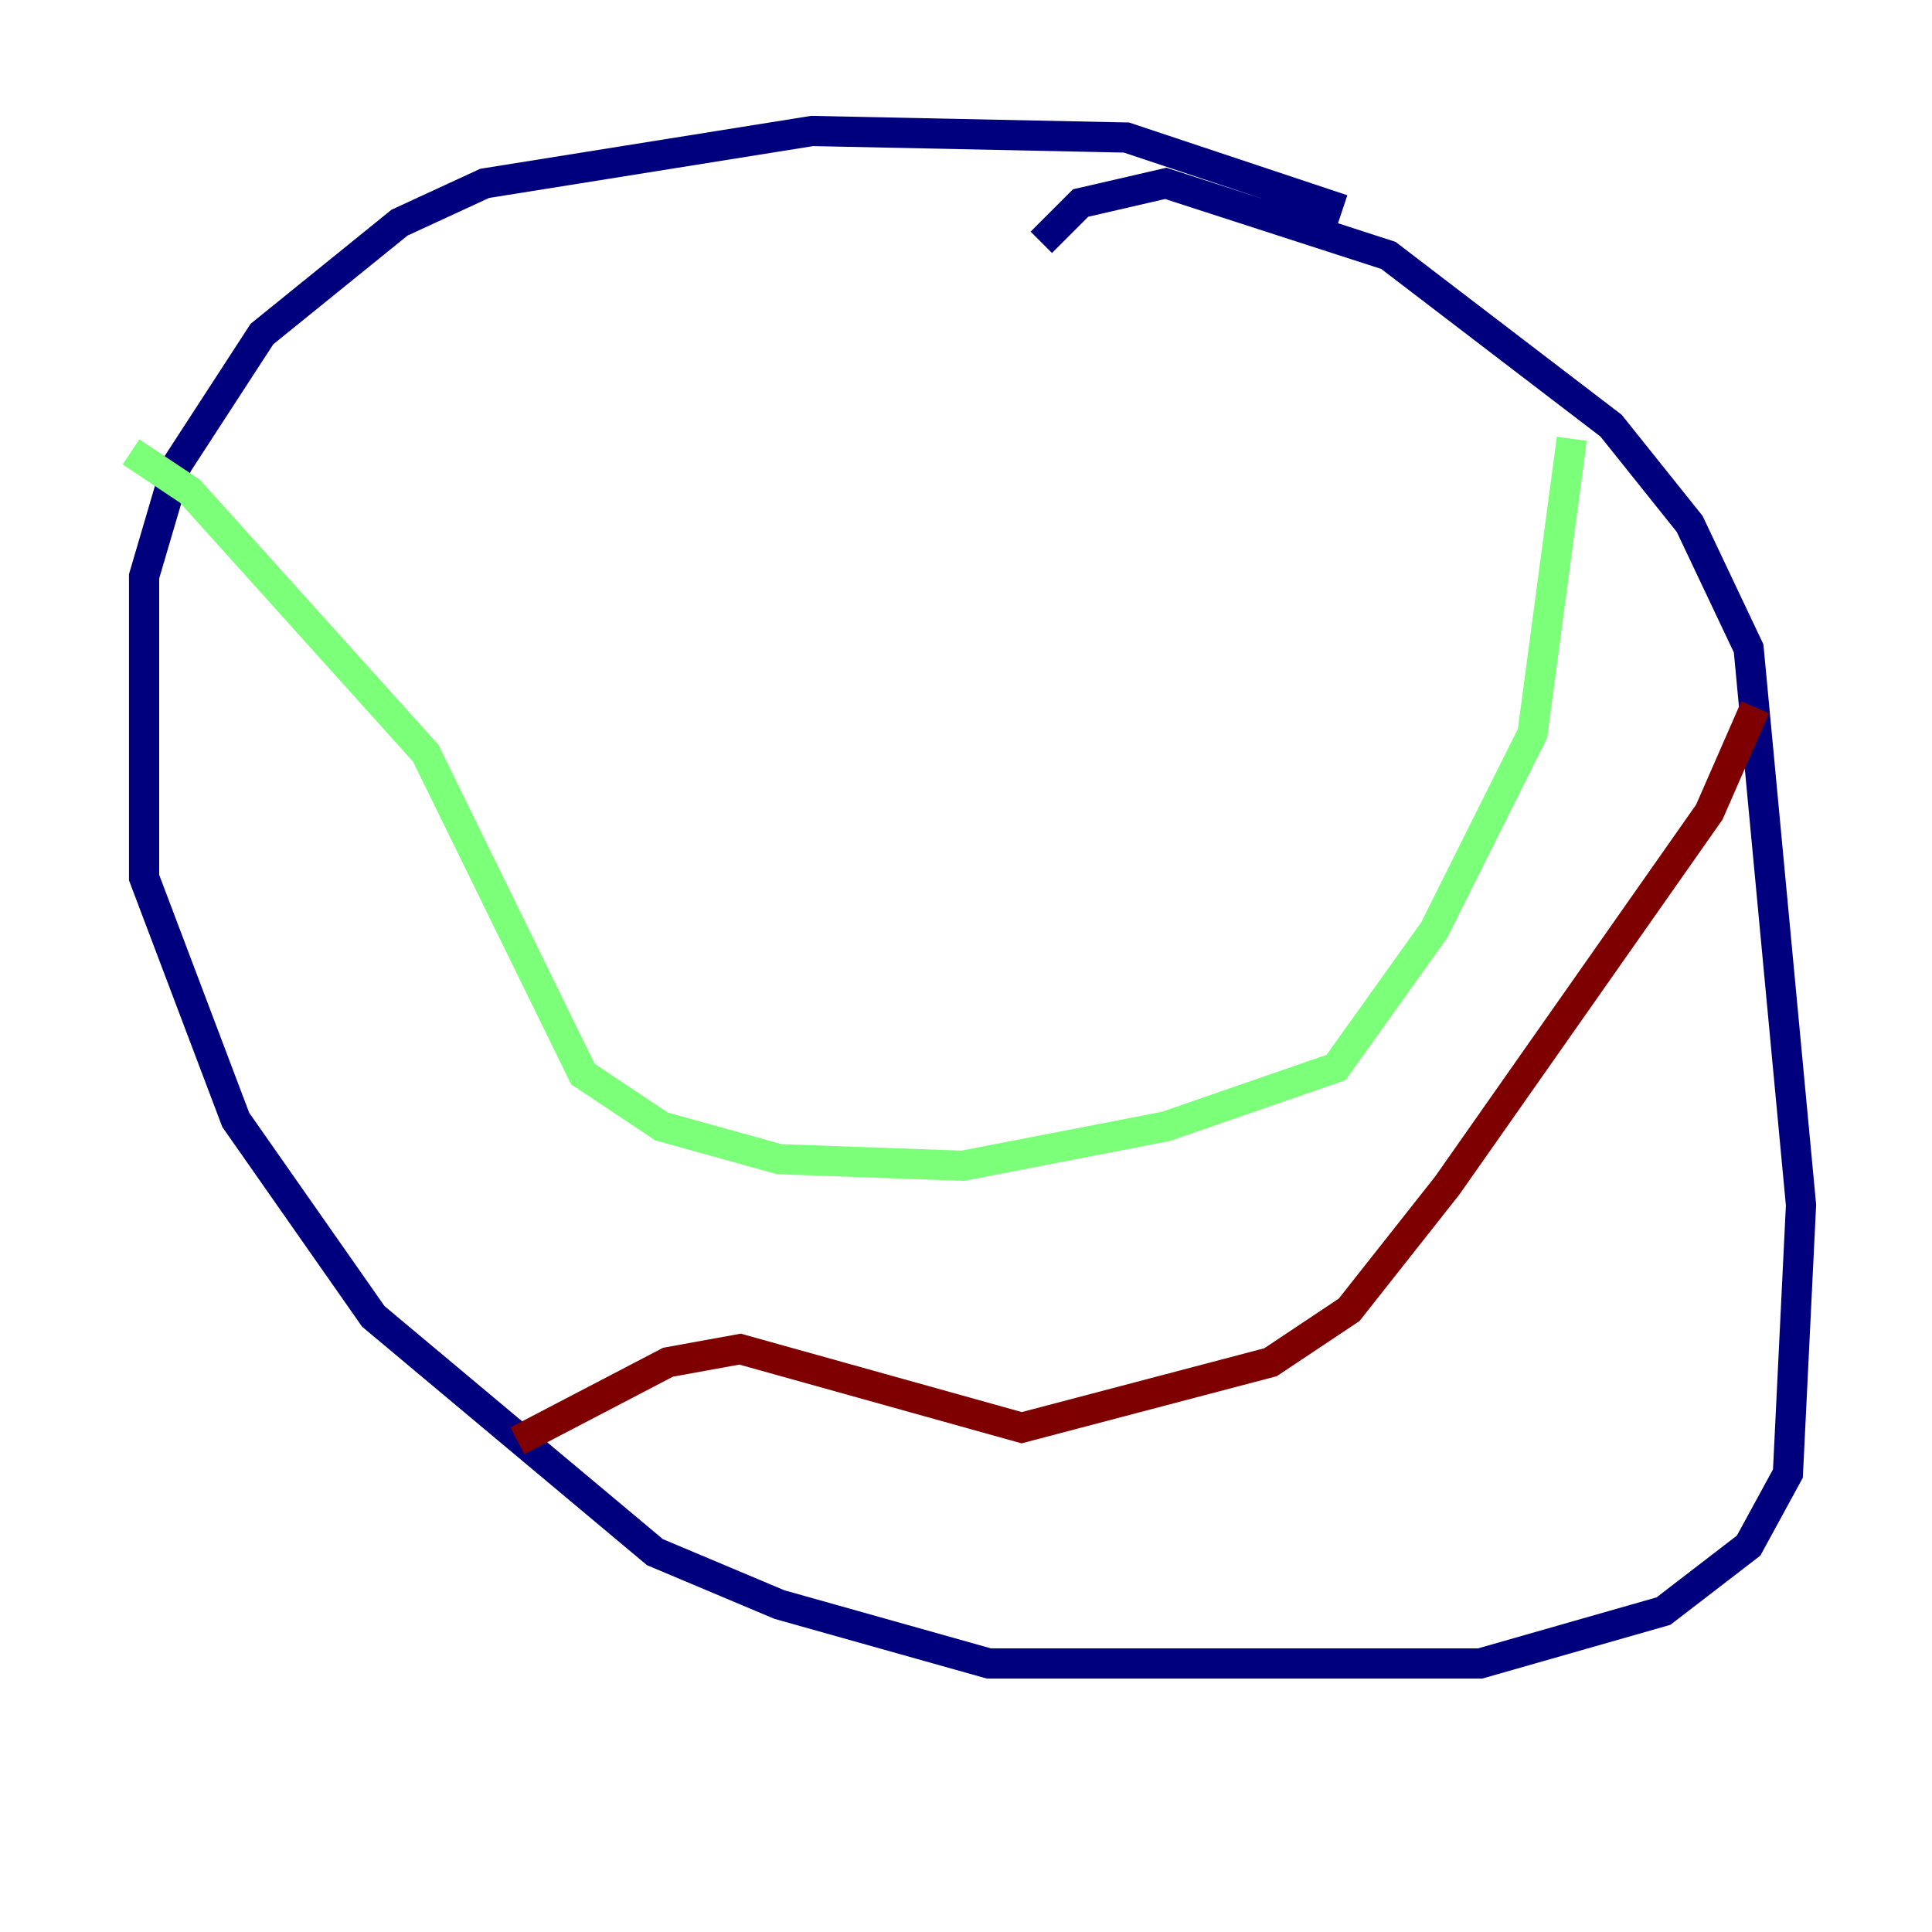 <?xml version="1.0" encoding="utf-8" ?>
<svg baseProfile="tiny" height="128" version="1.2" viewBox="0,0,128,128" width="128" xmlns="http://www.w3.org/2000/svg" xmlns:ev="http://www.w3.org/2001/xml-events" xmlns:xlink="http://www.w3.org/1999/xlink"><defs /><polyline fill="none" points="88.949,13.885 74.63,9.112 53.803,8.678 32.108,12.149 26.468,14.752 17.356,22.129 11.715,30.807 9.546,38.183 9.546,58.142 15.62,74.197 24.732,87.214 43.39,102.834 51.634,106.305 65.519,110.21 98.061,110.21 110.21,106.739 115.851,102.4 118.454,97.627 119.322,79.837 115.851,42.956 111.946,34.712 106.739,28.203 91.986,16.922 77.234,12.149 71.593,13.451 68.99,16.054" stroke="#00007f" stroke-width="2" /><polyline fill="none" points="8.678,29.939 12.583,32.542 28.203,49.898 38.617,71.159 43.824,74.63 51.634,76.8 63.783,77.234 77.234,74.63 88.515,70.725 95.024,61.614 101.532,48.597 104.136,29.071" stroke="#7cff79" stroke-width="2" /><polyline fill="none" points="116.285,46.861 113.248,53.803 95.891,78.536 89.383,86.78 84.176,90.251 67.688,94.59 49.031,89.383 44.258,90.251 34.278,95.458" stroke="#7f0000" stroke-width="2" /></svg>